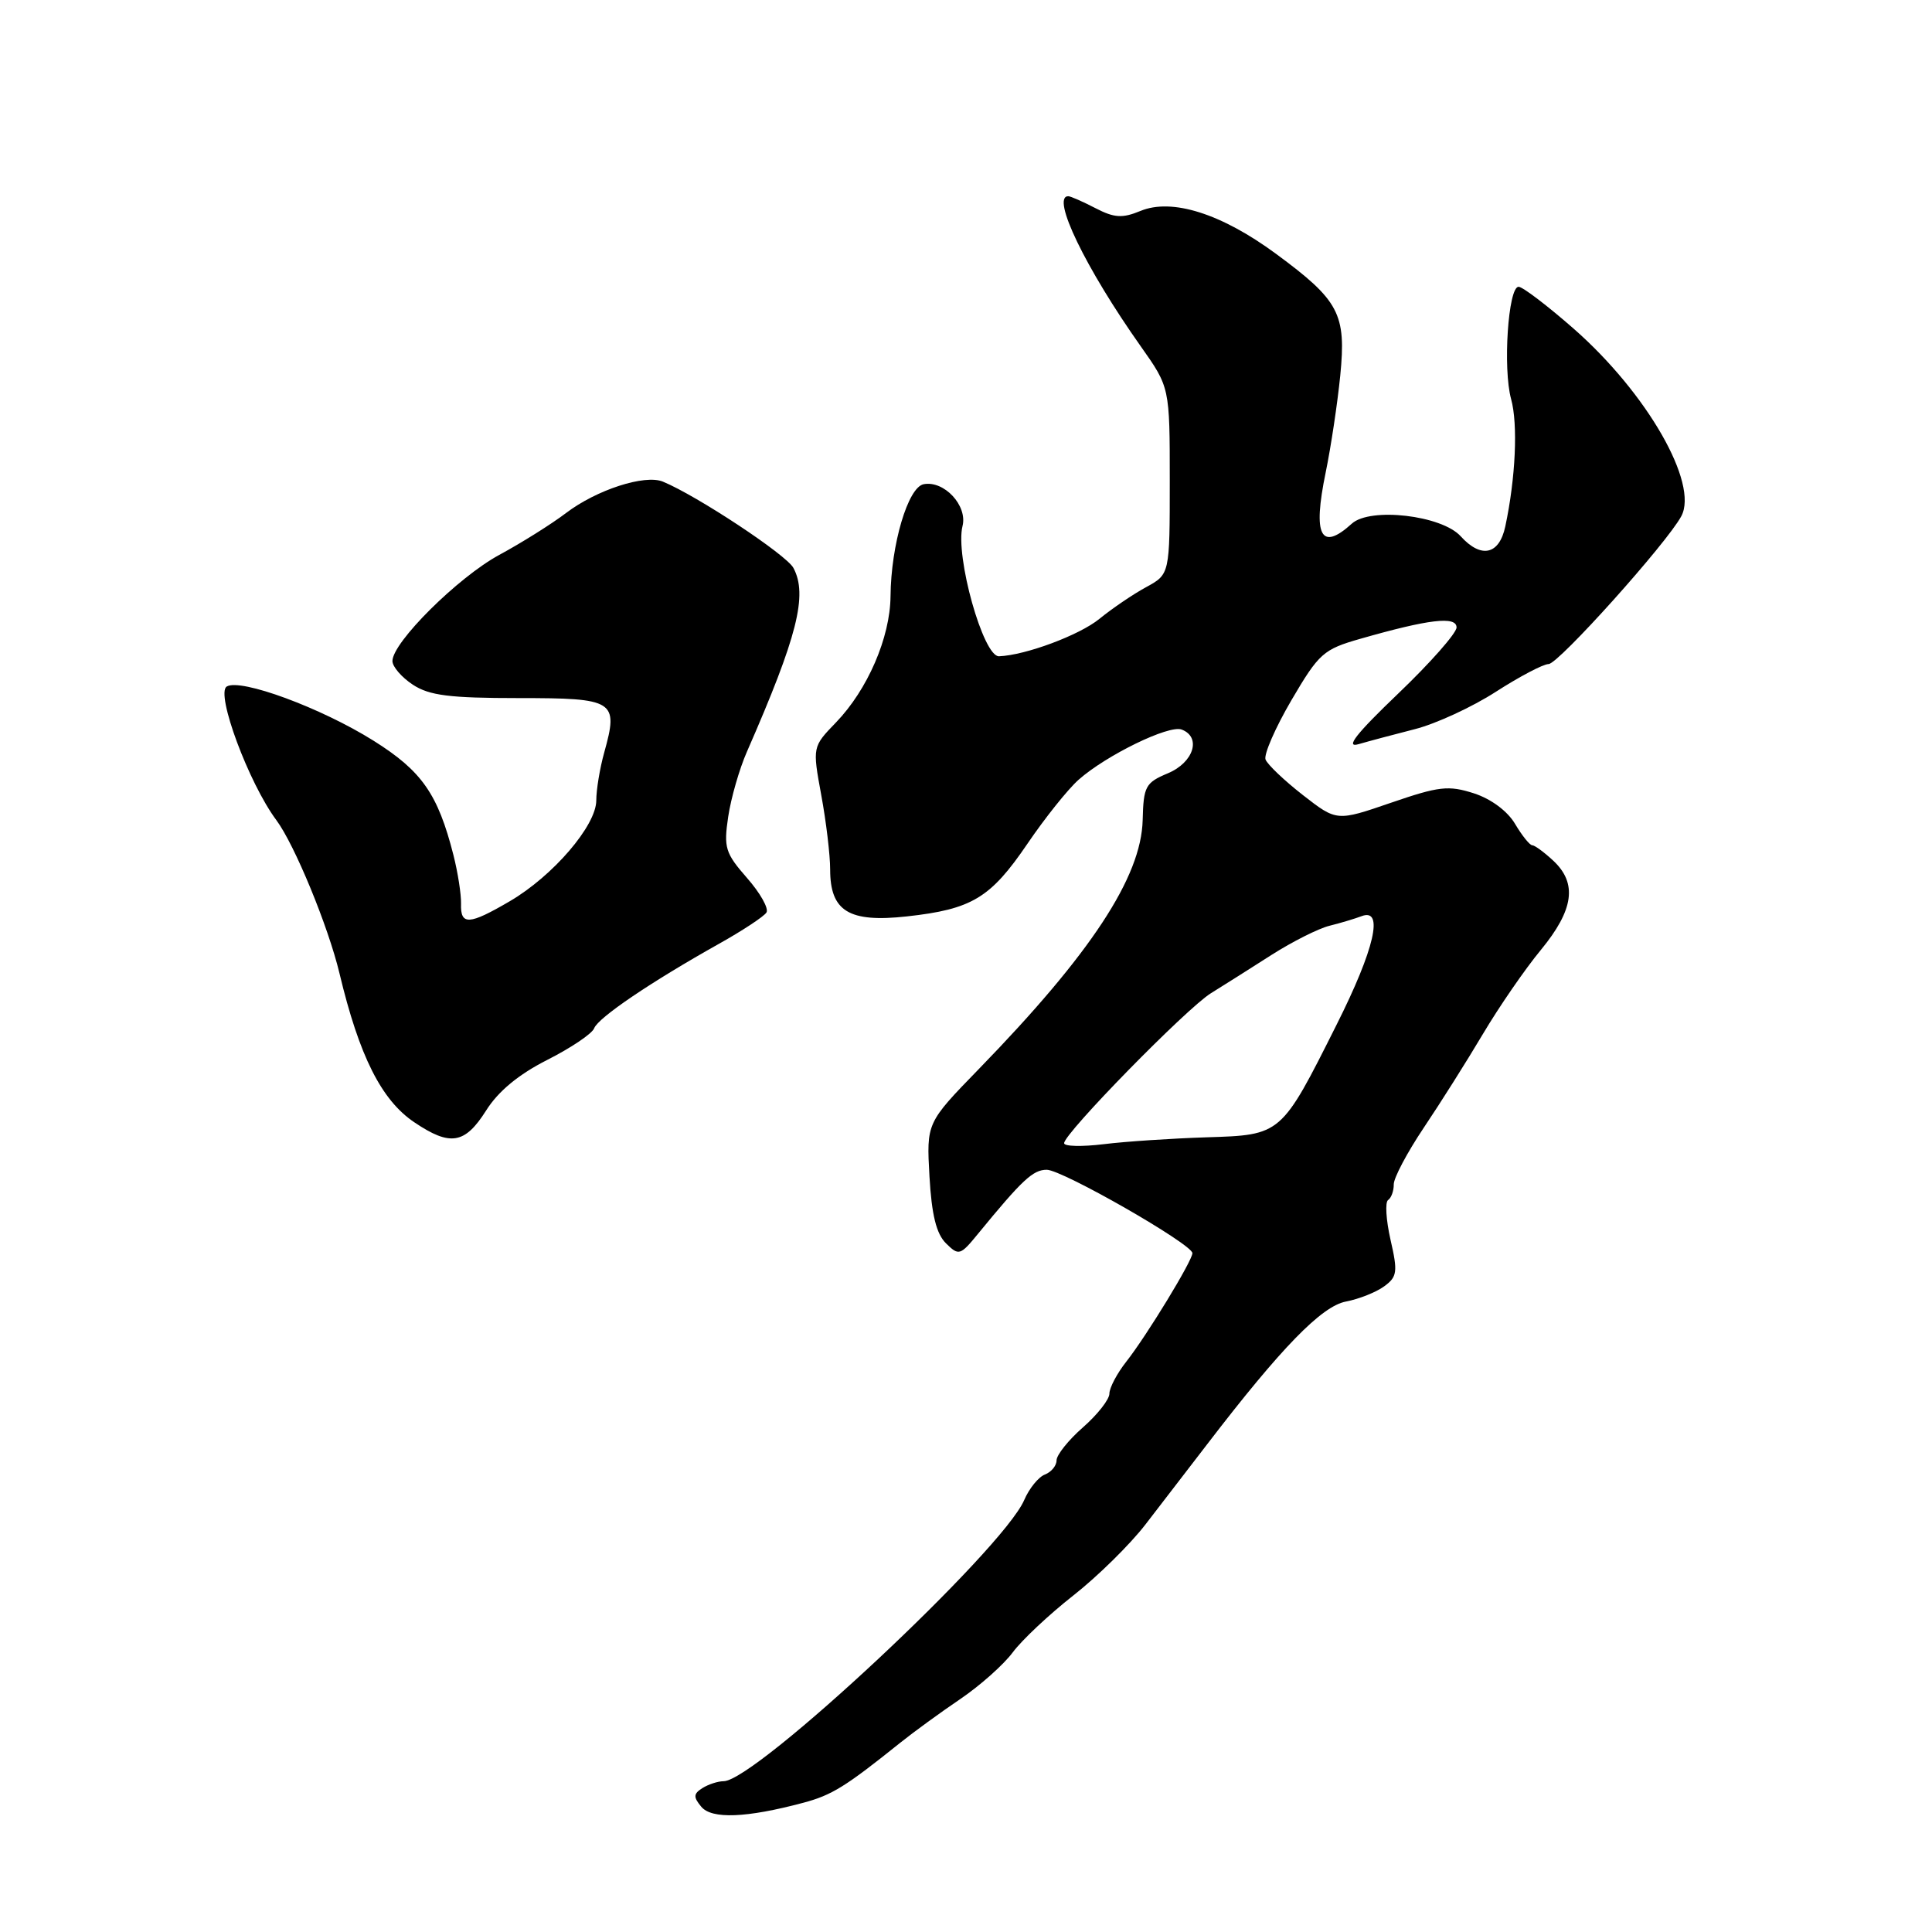 <?xml version="1.0" encoding="UTF-8" standalone="no"?>
<!DOCTYPE svg PUBLIC "-//W3C//DTD SVG 1.1//EN" "http://www.w3.org/Graphics/SVG/1.1/DTD/svg11.dtd" >
<svg xmlns="http://www.w3.org/2000/svg" xmlns:xlink="http://www.w3.org/1999/xlink" version="1.1" viewBox="0 0 256 256">
 <g >
 <path fill="currentColor"
d=" M 106.46 238.87 C 110.23 237.86 112.01 236.76 119.29 230.92 C 121.05 229.51 124.64 226.89 127.26 225.12 C 129.88 223.34 133.00 220.56 134.20 218.94 C 135.40 217.32 139.01 213.93 142.22 211.41 C 145.44 208.88 149.74 204.65 151.78 202.00 C 153.83 199.35 157.51 194.55 159.98 191.34 C 169.77 178.57 175.12 173.07 178.35 172.46 C 180.08 172.13 182.36 171.22 183.42 170.44 C 185.14 169.18 185.23 168.53 184.25 164.27 C 183.66 161.66 183.51 159.29 183.93 159.01 C 184.35 158.73 184.69 157.80 184.68 156.94 C 184.67 156.08 186.46 152.71 188.65 149.44 C 190.85 146.17 194.38 140.57 196.50 137.00 C 198.62 133.43 202.07 128.41 204.18 125.86 C 208.54 120.56 209.03 117.04 205.81 114.04 C 204.61 112.92 203.35 112.00 203.03 112.00 C 202.70 112.00 201.68 110.73 200.76 109.18 C 199.76 107.48 197.58 105.86 195.30 105.12 C 191.93 104.04 190.68 104.18 184.31 106.37 C 177.12 108.84 177.12 108.84 172.64 105.35 C 170.18 103.43 167.95 101.31 167.69 100.64 C 167.44 99.98 168.98 96.44 171.12 92.78 C 174.77 86.56 175.35 86.04 180.26 84.64 C 189.34 82.04 193.00 81.61 193.00 83.14 C 193.00 83.89 189.52 87.84 185.25 91.92 C 179.70 97.23 178.21 99.13 180.00 98.61 C 181.38 98.21 184.75 97.31 187.50 96.61 C 190.25 95.91 195.07 93.69 198.20 91.67 C 201.34 89.65 204.49 87.99 205.20 87.99 C 206.51 87.97 220.87 71.97 222.78 68.40 C 225.11 64.06 218.23 52.08 208.54 43.57 C 205.05 40.51 201.76 38.00 201.22 38.00 C 199.84 38.00 199.12 48.84 200.23 52.88 C 201.15 56.21 200.83 63.34 199.46 69.75 C 198.66 73.52 196.26 74.05 193.55 71.06 C 191.04 68.28 181.57 67.18 179.13 69.38 C 175.01 73.12 173.92 71.01 175.66 62.60 C 176.35 59.25 177.22 53.47 177.59 49.77 C 178.40 41.58 177.46 39.81 169.06 33.62 C 161.82 28.29 155.28 26.23 151.12 27.95 C 148.72 28.94 147.66 28.88 145.15 27.58 C 143.47 26.71 141.85 26.00 141.55 26.00 C 139.23 26.00 143.83 35.53 151.17 45.91 C 155.00 51.33 155.00 51.33 155.00 63.71 C 155.00 76.09 155.00 76.09 151.87 77.80 C 150.15 78.73 147.37 80.62 145.68 82.00 C 143.03 84.16 135.90 86.82 132.37 86.96 C 130.29 87.04 126.54 73.67 127.54 69.70 C 128.22 66.99 125.10 63.64 122.39 64.16 C 120.31 64.56 118.06 72.17 118.00 79.00 C 117.95 84.48 114.96 91.39 110.77 95.73 C 107.65 98.96 107.65 98.96 108.82 105.35 C 109.47 108.86 110.00 113.30 110.00 115.21 C 110.00 120.75 112.48 122.27 120.15 121.43 C 128.79 120.48 131.24 119.00 136.14 111.80 C 138.45 108.40 141.50 104.58 142.92 103.32 C 146.59 100.07 154.89 96.02 156.58 96.67 C 159.22 97.68 158.17 101.03 154.76 102.46 C 151.78 103.71 151.52 104.19 151.41 108.66 C 151.22 116.23 144.54 126.39 129.71 141.64 C 122.76 148.79 122.76 148.79 123.16 155.89 C 123.45 160.98 124.07 163.49 125.35 164.75 C 127.04 166.42 127.24 166.36 129.58 163.50 C 135.47 156.31 136.88 155.00 138.70 155.00 C 140.76 155.00 158.00 164.87 158.00 166.05 C 158.00 167.05 151.94 176.99 149.25 180.41 C 148.01 181.98 147.00 183.90 147.00 184.67 C 147.00 185.43 145.43 187.44 143.50 189.13 C 141.57 190.82 140.00 192.79 140.00 193.50 C 140.00 194.21 139.31 195.05 138.46 195.38 C 137.61 195.70 136.37 197.23 135.71 198.77 C 132.86 205.38 100.15 235.97 95.89 236.02 C 95.12 236.02 93.85 236.44 93.06 236.94 C 91.88 237.69 91.86 238.12 92.92 239.40 C 94.30 241.07 98.90 240.89 106.46 238.87 Z  M 64.40 147.17 C 66.01 144.60 68.71 142.37 72.52 140.44 C 75.66 138.85 78.46 136.97 78.73 136.25 C 79.28 134.83 86.26 130.11 95.23 125.08 C 98.38 123.32 101.23 121.44 101.56 120.91 C 101.89 120.38 100.73 118.32 98.98 116.33 C 96.10 113.04 95.88 112.32 96.49 108.22 C 96.86 105.74 97.98 101.86 98.97 99.61 C 105.67 84.31 107.05 78.84 105.13 75.25 C 104.20 73.51 92.35 65.68 87.84 63.82 C 85.44 62.83 79.05 64.90 75.00 67.98 C 73.08 69.44 69.09 71.94 66.15 73.53 C 60.69 76.49 52.00 85.12 52.00 87.59 C 52.00 88.34 53.22 89.75 54.71 90.73 C 56.89 92.16 59.58 92.50 68.72 92.50 C 81.47 92.50 81.98 92.82 80.06 99.72 C 79.48 101.80 79.01 104.66 79.01 106.07 C 79.00 109.40 73.29 116.05 67.58 119.40 C 62.15 122.58 61.00 122.65 61.09 119.75 C 61.12 118.51 60.67 115.61 60.08 113.29 C 58.02 105.20 55.89 102.16 49.50 98.15 C 42.55 93.79 31.86 89.85 30.04 90.97 C 28.55 91.89 32.96 103.76 36.61 108.66 C 39.03 111.91 43.50 122.76 44.99 129.00 C 47.60 139.93 50.54 145.78 54.90 148.71 C 59.66 151.92 61.59 151.60 64.40 147.17 Z  M 141.00 151.48 C 141.00 150.18 157.21 133.62 160.45 131.61 C 162.13 130.57 165.75 128.28 168.50 126.52 C 171.25 124.77 174.70 123.03 176.16 122.67 C 177.62 122.31 179.53 121.73 180.41 121.40 C 183.41 120.25 182.15 125.74 177.11 135.77 C 169.75 150.45 169.81 150.39 159.86 150.70 C 155.26 150.85 149.14 151.25 146.25 151.61 C 143.36 151.96 141.00 151.91 141.00 151.48 Z "/>
</g>
</svg>